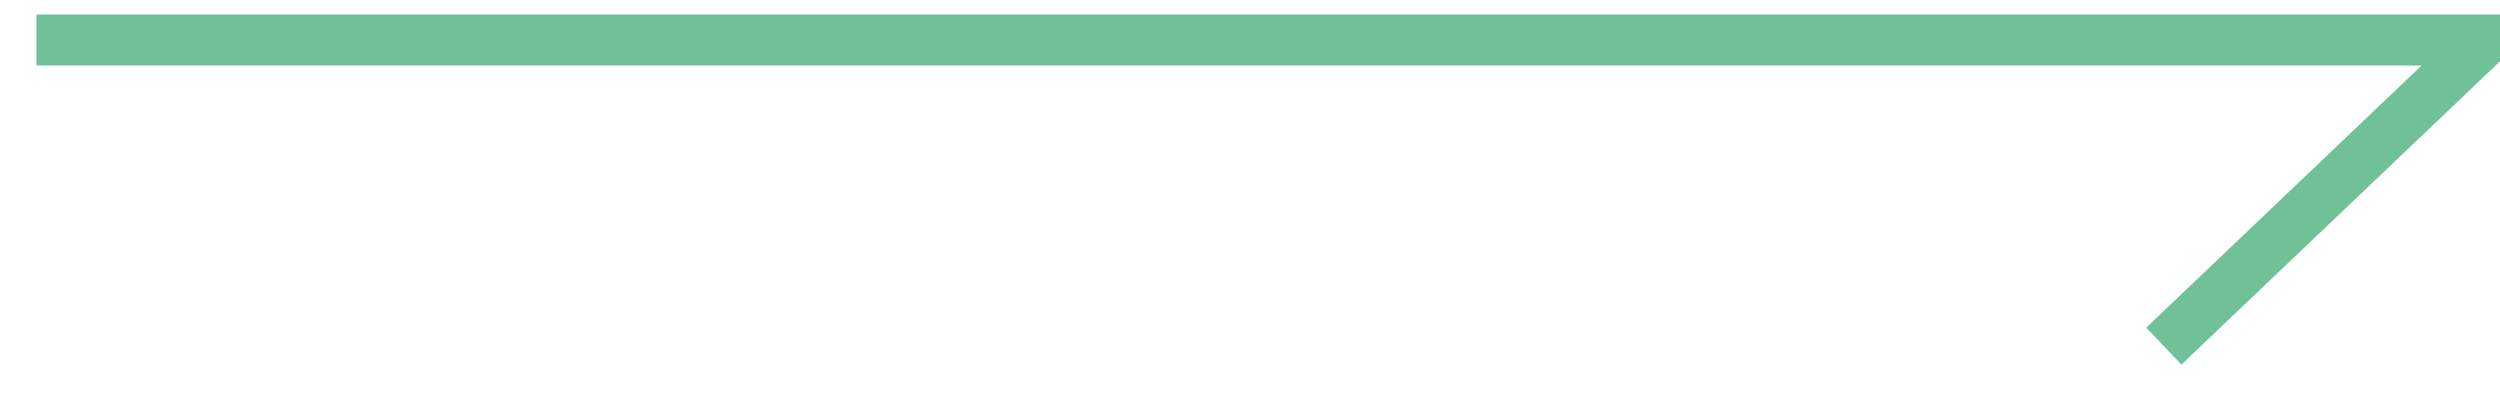 <?xml version="1.0" encoding="UTF-8"?>
<svg width="49px" height="8px" viewBox="0 0 49 8" version="1.1" xmlns="http://www.w3.org/2000/svg" xmlns:xlink="http://www.w3.org/1999/xlink">
    <g id="Website" stroke="none" stroke-width="1" fill="none" fill-rule="evenodd">
        <g id="Services-Copy-11" transform="translate(-480, -4980)" stroke="#70C197">
            <g id="Group-10" transform="translate(306, 4602)">
                <g id="Group-9">
                    <g id="Group-11" transform="translate(68, 99)">
                        <g id="Navigation/simple-button-Copy-4-Navigation/simple-button-(small)" transform="translate(3, 266)">
                            <g id="Navigation/simple-button">
                                <g id="Group">
                                    <g id="arrow" transform="translate(103.714, 13.784)">
                                        <polyline id="Path" points="0 0 48 0 41.697 6"></polyline>
                                    </g>
                                </g>
                            </g>
                        </g>
                    </g>
                </g>
            </g>
        </g>
    </g>
</svg>
